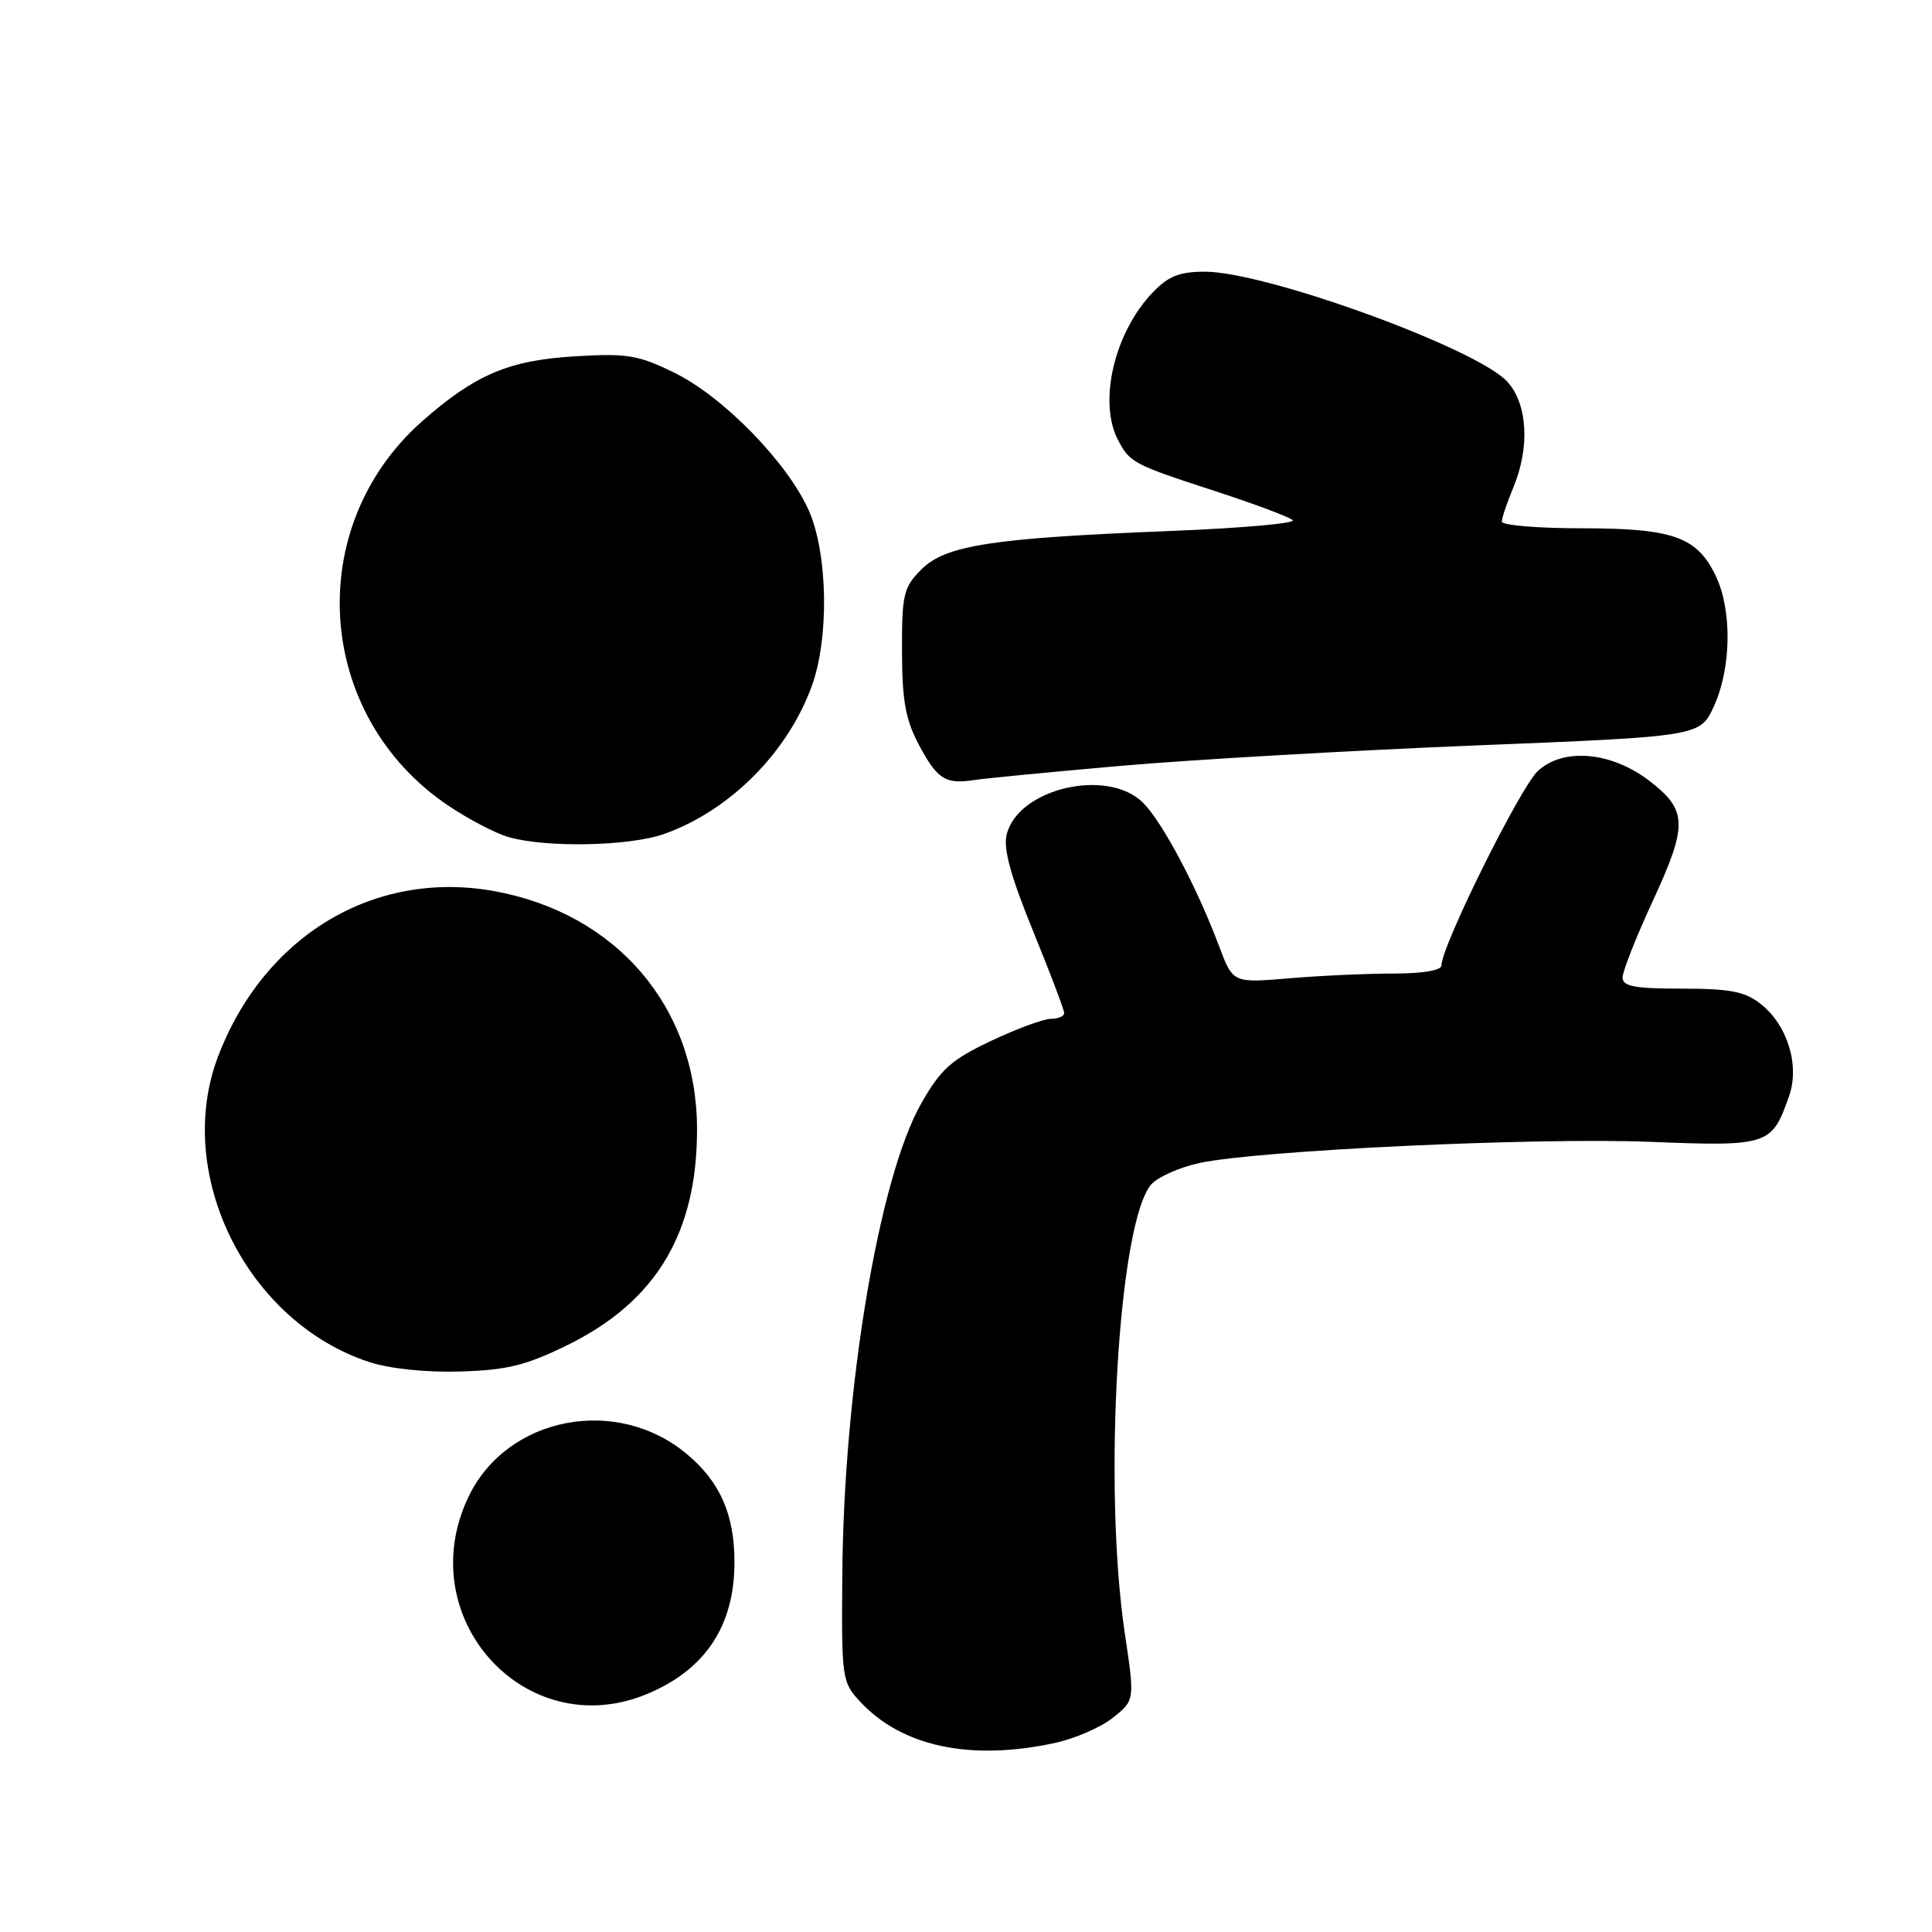 <?xml version="1.0" encoding="UTF-8" standalone="no"?>
<!DOCTYPE svg PUBLIC "-//W3C//DTD SVG 1.1//EN" "http://www.w3.org/Graphics/SVG/1.1/DTD/svg11.dtd" >
<svg xmlns="http://www.w3.org/2000/svg" xmlns:xlink="http://www.w3.org/1999/xlink" version="1.1" viewBox="0 0 256 256">
 <g >
 <path fill="currentColor"
d=" M 139.73 230.96 C 142.38 230.40 145.86 228.89 147.46 227.61 C 150.37 225.30 150.37 225.30 149.04 216.40 C 146.12 196.82 148.21 161.74 152.58 156.91 C 153.47 155.93 156.34 154.66 158.96 154.10 C 166.81 152.42 203.50 150.70 218.66 151.30 C 234.35 151.92 234.79 151.78 237.07 145.21 C 238.49 141.15 236.84 135.80 233.29 133.02 C 231.22 131.38 229.24 131.00 222.87 131.00 C 216.58 131.00 215.00 130.70 215.00 129.52 C 215.00 128.70 216.82 124.09 219.05 119.28 C 223.67 109.26 223.60 107.33 218.49 103.42 C 213.47 99.60 207.17 99.05 203.79 102.14 C 201.46 104.28 191.00 125.36 191.00 127.93 C 191.00 128.58 188.50 129.00 184.65 129.00 C 181.16 129.00 174.94 129.28 170.84 129.63 C 163.37 130.26 163.37 130.26 161.54 125.38 C 158.60 117.56 154.04 108.95 151.47 106.38 C 146.79 101.70 134.93 104.44 133.39 110.57 C 132.92 112.45 133.91 116.07 136.88 123.35 C 139.16 128.93 141.02 133.84 141.01 134.25 C 141.00 134.66 140.21 135.00 139.25 135.00 C 138.29 135.00 134.71 136.32 131.31 137.93 C 126.06 140.41 124.66 141.66 122.09 146.17 C 116.48 155.99 111.80 183.90 111.61 208.66 C 111.50 222.46 111.56 222.90 114.00 225.51 C 119.54 231.44 128.58 233.36 139.73 230.96 Z  M 85.77 224.45 C 93.47 221.23 97.32 215.42 97.32 207.00 C 97.32 200.70 95.43 196.38 91.06 192.71 C 81.76 184.88 67.25 187.66 62.12 198.25 C 54.36 214.28 69.62 231.20 85.77 224.45 Z  M 75.23 178.21 C 86.99 172.42 92.42 163.30 92.36 149.45 C 92.28 133.39 81.65 120.99 65.44 118.07 C 49.59 115.22 34.99 123.98 28.89 140.00 C 22.97 155.57 32.72 175.22 49.00 180.50 C 51.69 181.37 56.53 181.87 61.02 181.73 C 67.22 181.54 69.72 180.92 75.23 178.21 Z  M 87.98 110.51 C 96.68 107.44 104.39 99.71 107.58 90.86 C 109.89 84.47 109.69 73.35 107.17 67.64 C 104.35 61.29 95.83 52.55 89.34 49.38 C 84.57 47.04 83.09 46.80 76.23 47.21 C 67.44 47.73 62.95 49.64 55.97 55.79 C 40.05 69.83 41.73 94.86 59.40 106.75 C 62.06 108.54 65.64 110.41 67.36 110.91 C 72.34 112.35 83.36 112.14 87.98 110.51 Z  M 148.50 101.48 C 157.85 100.66 178.95 99.45 195.39 98.78 C 225.29 97.58 225.29 97.58 227.12 93.54 C 229.41 88.51 229.52 80.89 227.37 76.36 C 224.89 71.13 221.71 70.00 209.55 70.00 C 203.75 70.00 199.00 69.60 199.00 69.12 C 199.00 68.64 199.68 66.63 200.50 64.65 C 202.74 59.30 202.43 53.59 199.75 50.60 C 195.81 46.21 167.77 36.00 159.64 36.00 C 156.29 36.00 154.81 36.59 152.74 38.75 C 147.65 44.07 145.49 53.26 148.15 58.32 C 149.72 61.31 150.20 61.56 161.00 65.07 C 166.22 66.77 170.86 68.51 171.29 68.92 C 171.73 69.34 164.53 69.98 155.29 70.35 C 131.48 71.29 125.31 72.24 122.10 75.44 C 119.72 77.83 119.50 78.73 119.52 86.27 C 119.53 92.81 119.99 95.35 121.74 98.66 C 124.17 103.23 125.28 103.95 129.00 103.37 C 130.38 103.15 139.15 102.30 148.50 101.48 Z "/>
</g>
</svg>